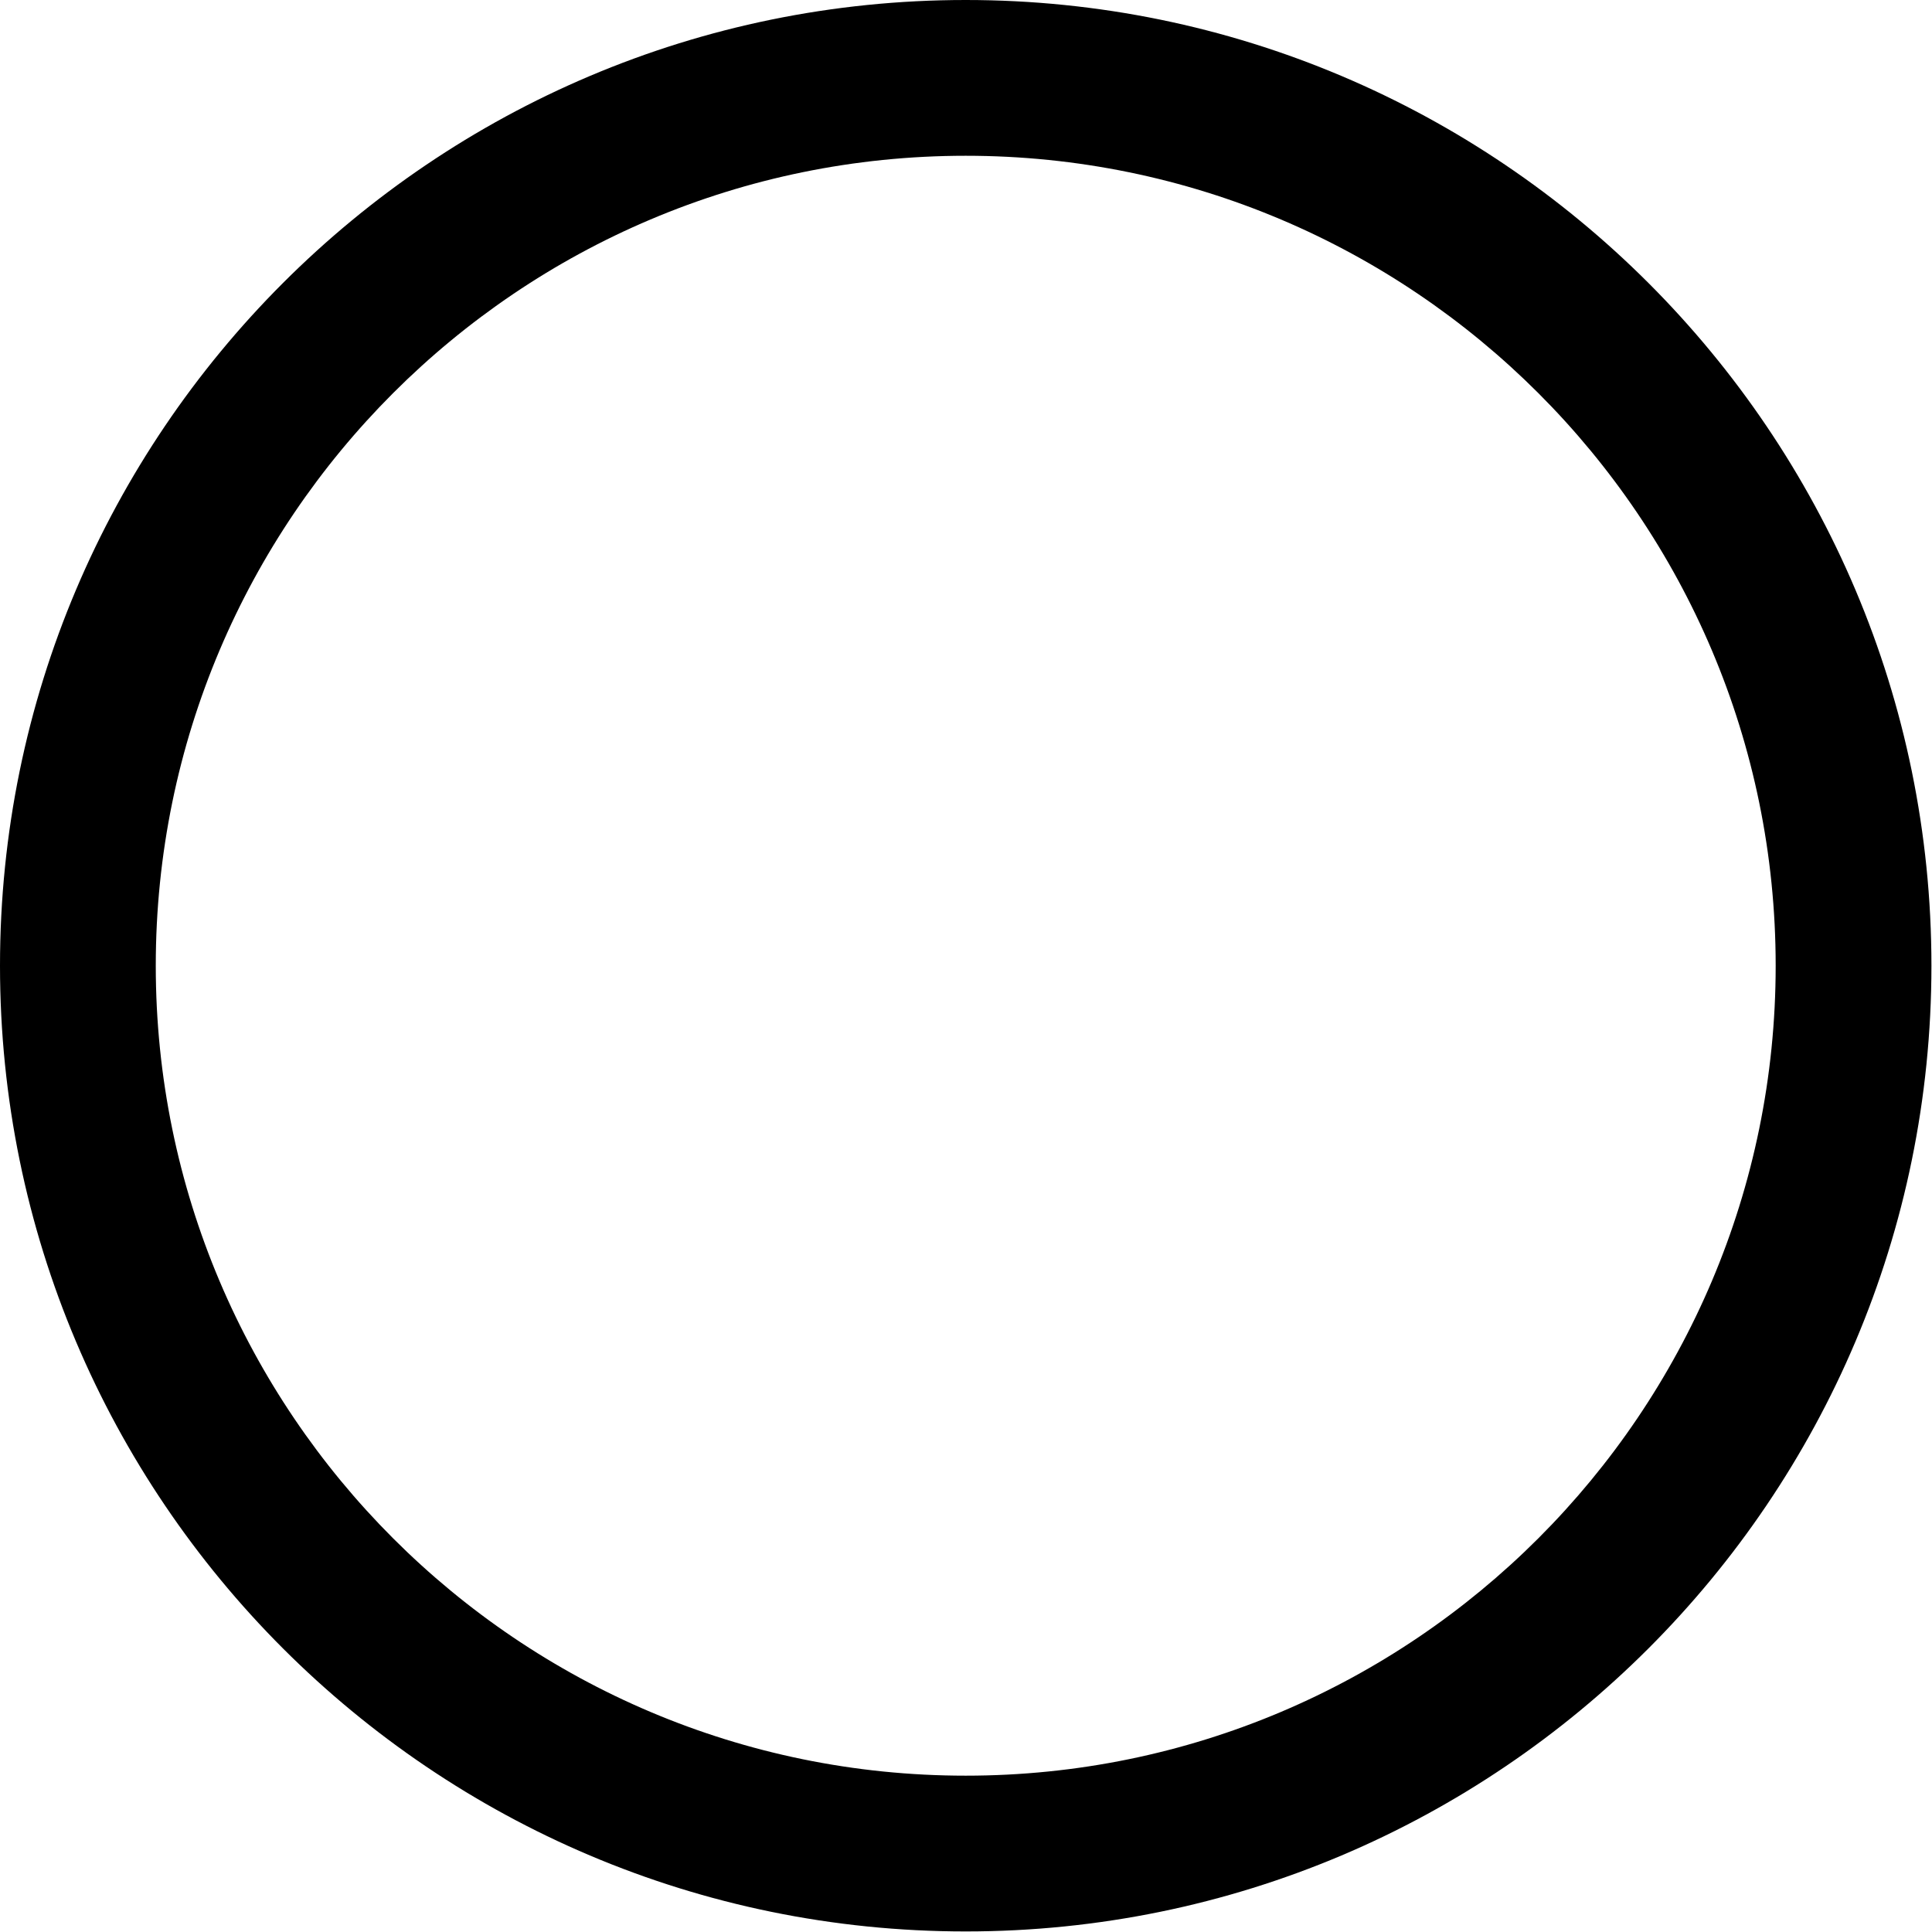 <?xml version="1.0" encoding="UTF-8" standalone="no"?>
<!DOCTYPE svg PUBLIC "-//W3C//DTD SVG 1.1//EN" "http://www.w3.org/Graphics/SVG/1.1/DTD/svg11.dtd">
<svg width="100%" height="100%" viewBox="0 0 1566 1566" version="1.1" xmlns="http://www.w3.org/2000/svg" xmlns:xlink="http://www.w3.org/1999/xlink" xml:space="preserve" xmlns:serif="http://www.serif.com/" style="fill-rule:evenodd;clip-rule:evenodd;stroke-linejoin:round;stroke-miterlimit:2;">
    <g transform="matrix(1,0,0,1,-9.26,-9.26)">
        <g transform="matrix(1,0,0,1,-853.212,-884.833)">
            <path d="M1645.24,894.093C2077.27,894.093 2428.01,1244.84 2428.01,1676.86C2428.01,2108.89 2077.27,2459.64 1645.24,2459.64C1213.22,2459.64 862.472,2108.89 862.472,1676.86C862.472,1244.84 1213.22,894.093 1645.24,894.093ZM1645.24,1020.35C2007.58,1020.35 2301.76,1314.53 2301.76,1676.86C2301.76,2039.2 2007.58,2333.38 1645.24,2333.38C1282.9,2333.38 988.732,2039.2 988.732,1676.86C988.732,1314.53 1282.9,1020.35 1645.24,1020.35Z"/>
        </g>
    </g>
</svg>
